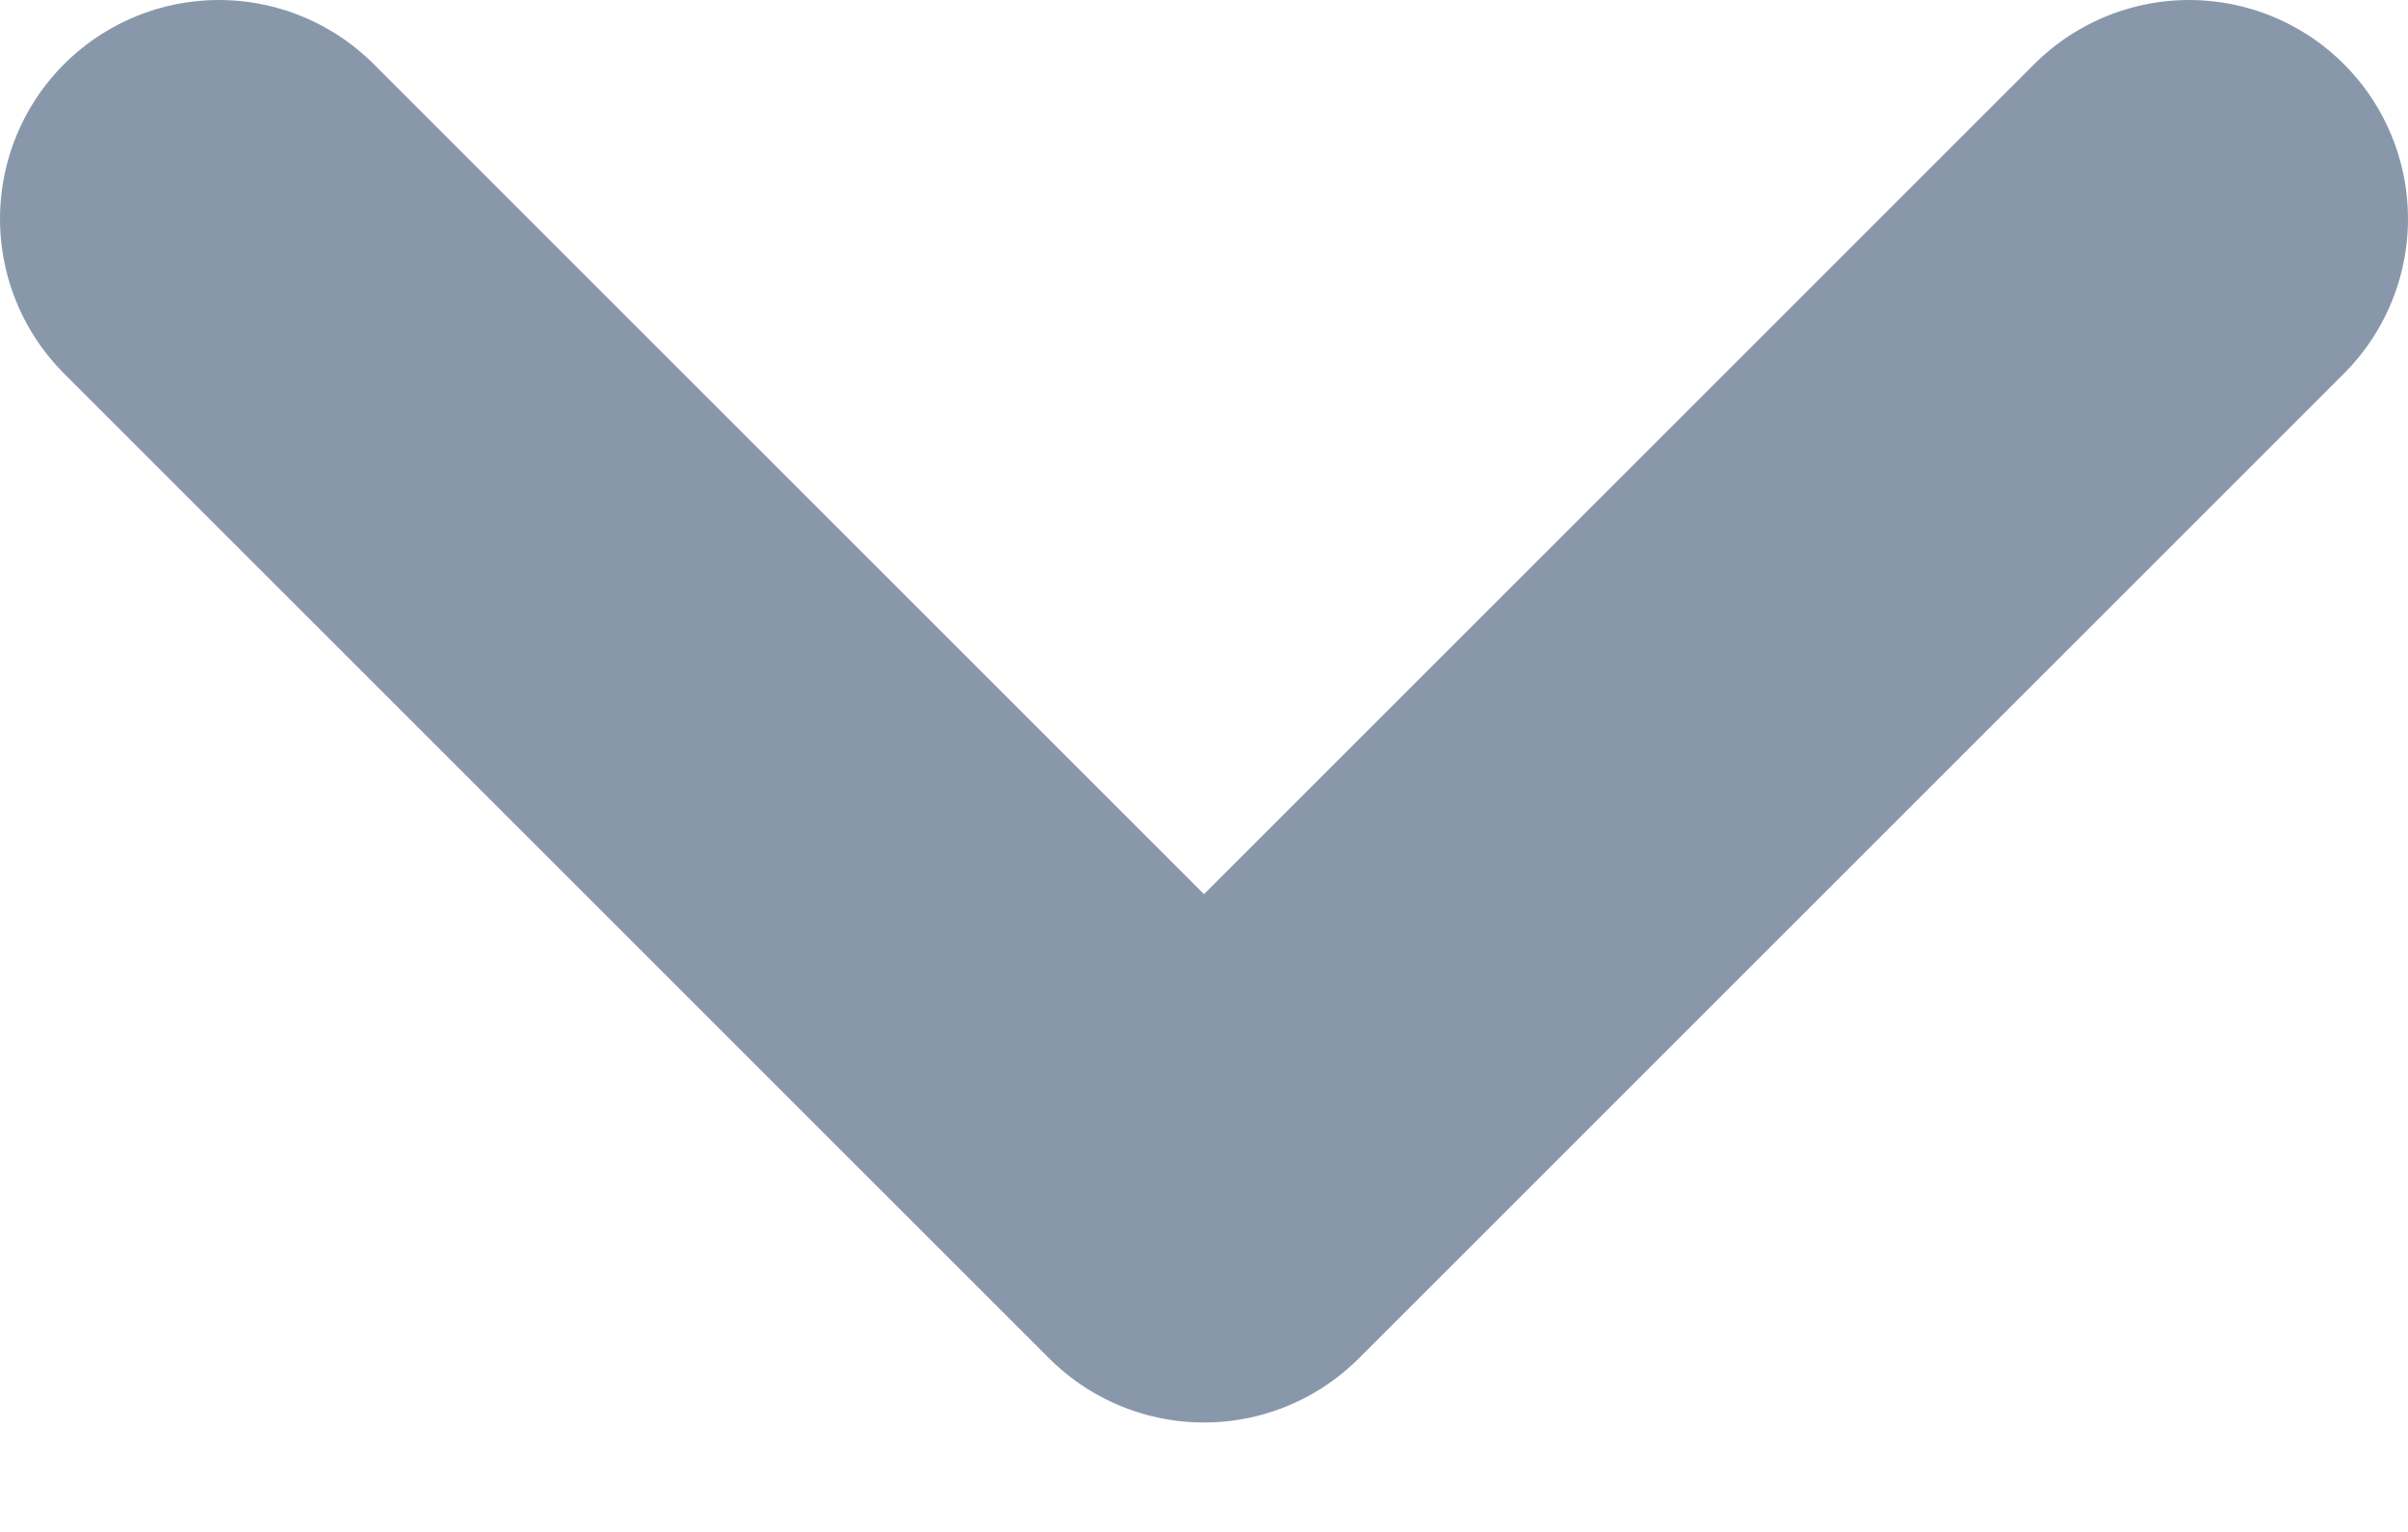 <?xml version="1.0" encoding="UTF-8" standalone="no"?>
<svg width="11px" height="7px" viewBox="0 0 11 7" version="1.1" xmlns="http://www.w3.org/2000/svg" xmlns:xlink="http://www.w3.org/1999/xlink">
    <!-- Generator: Sketch 39.1 (31720) - http://www.bohemiancoding.com/sketch -->
    <title>Line</title>
    <desc>Created with Sketch.</desc>
    <defs></defs>
    <g id="Desktop-v2" stroke="none" stroke-width="1" fill="none" fill-rule="evenodd" stroke-linecap="round" stroke-linejoin="round">
        <g id="Artboard" transform="translate(-1019, -2941)" stroke-width="2" stroke="#8898AA">
            <g id="Availability" transform="translate(0, 2427)">
                <g id="Countries" transform="translate(719, 236)">
                    <g id="Sign-Up" transform="translate(0, 262)">
                        <g id="Fields">
                            <polyline id="Line" points="301 17 305.5 21.5 310 17"></polyline>
                        </g>
                    </g>
                </g>
            </g>
        </g>
    </g>
</svg>